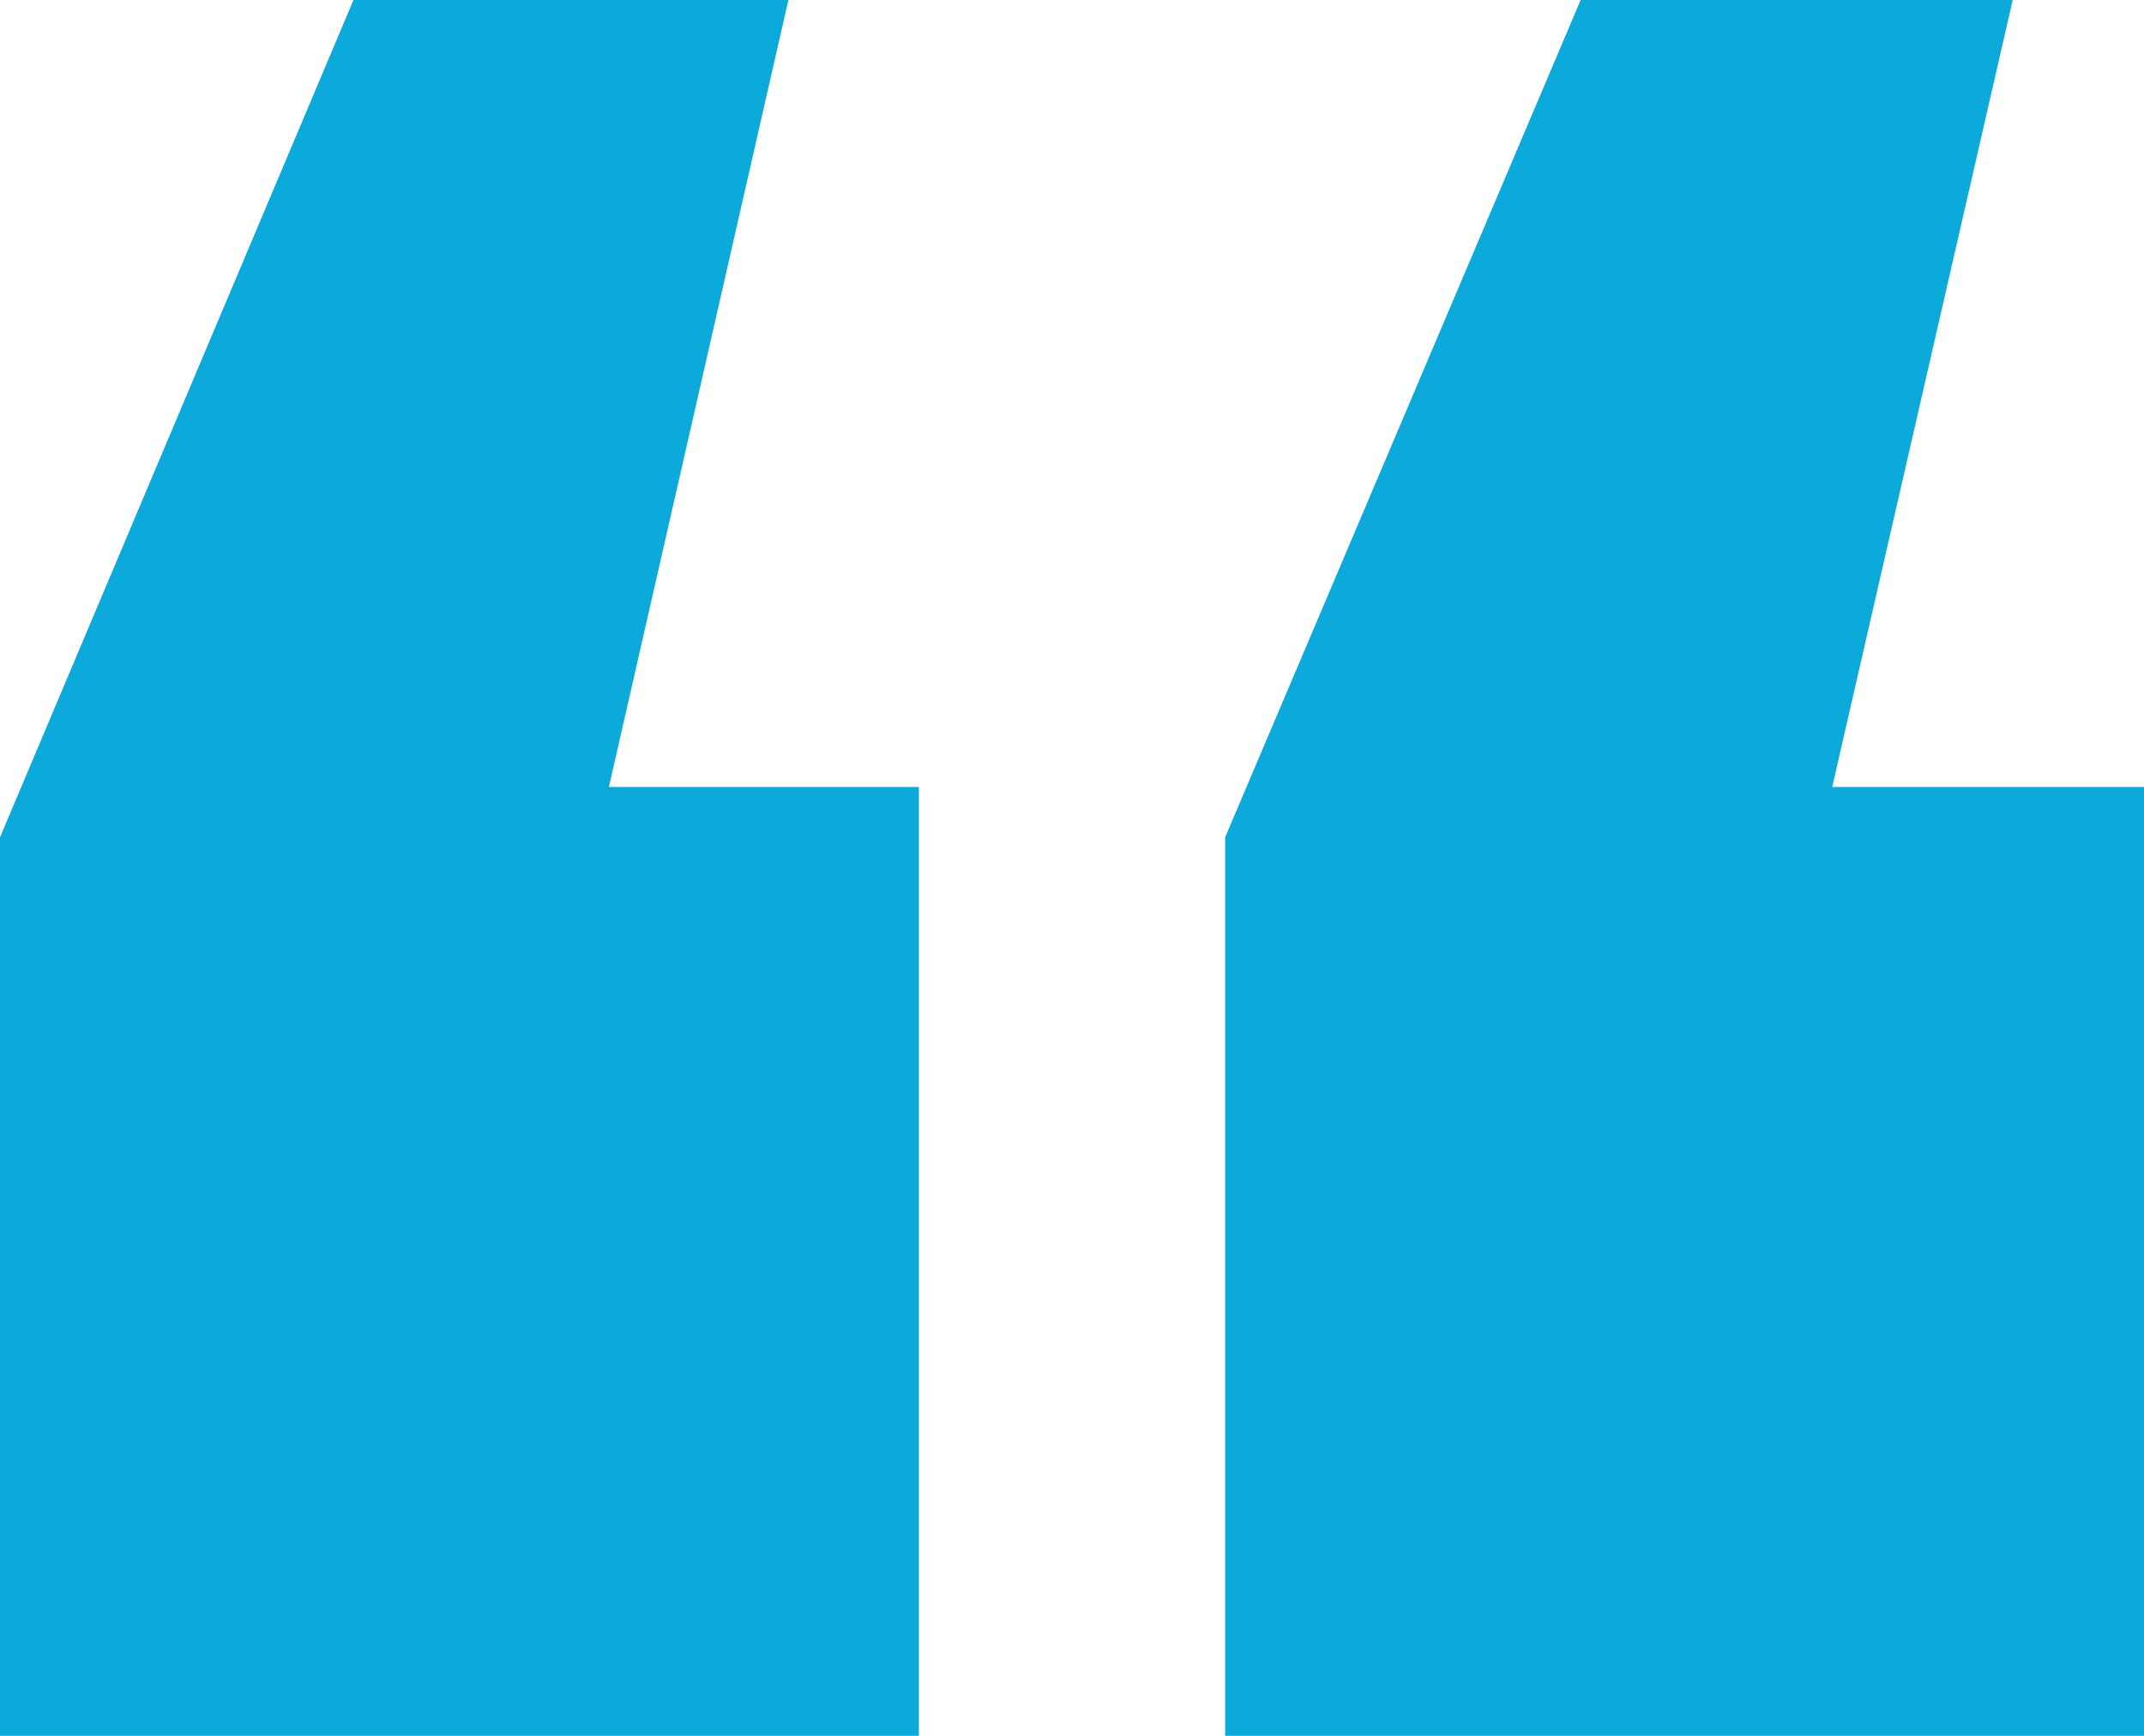 <svg width="21" height="17" xmlns="http://www.w3.org/2000/svg"><path d="M0 17V8.2L3.462 0h4.26L5.964 7.707H9V17H0zm12 0V8.2L15.482 0h4.232l-1.768 7.707H21V17h-9z" fill="#0BAADB" fill-rule="evenodd"/></svg>